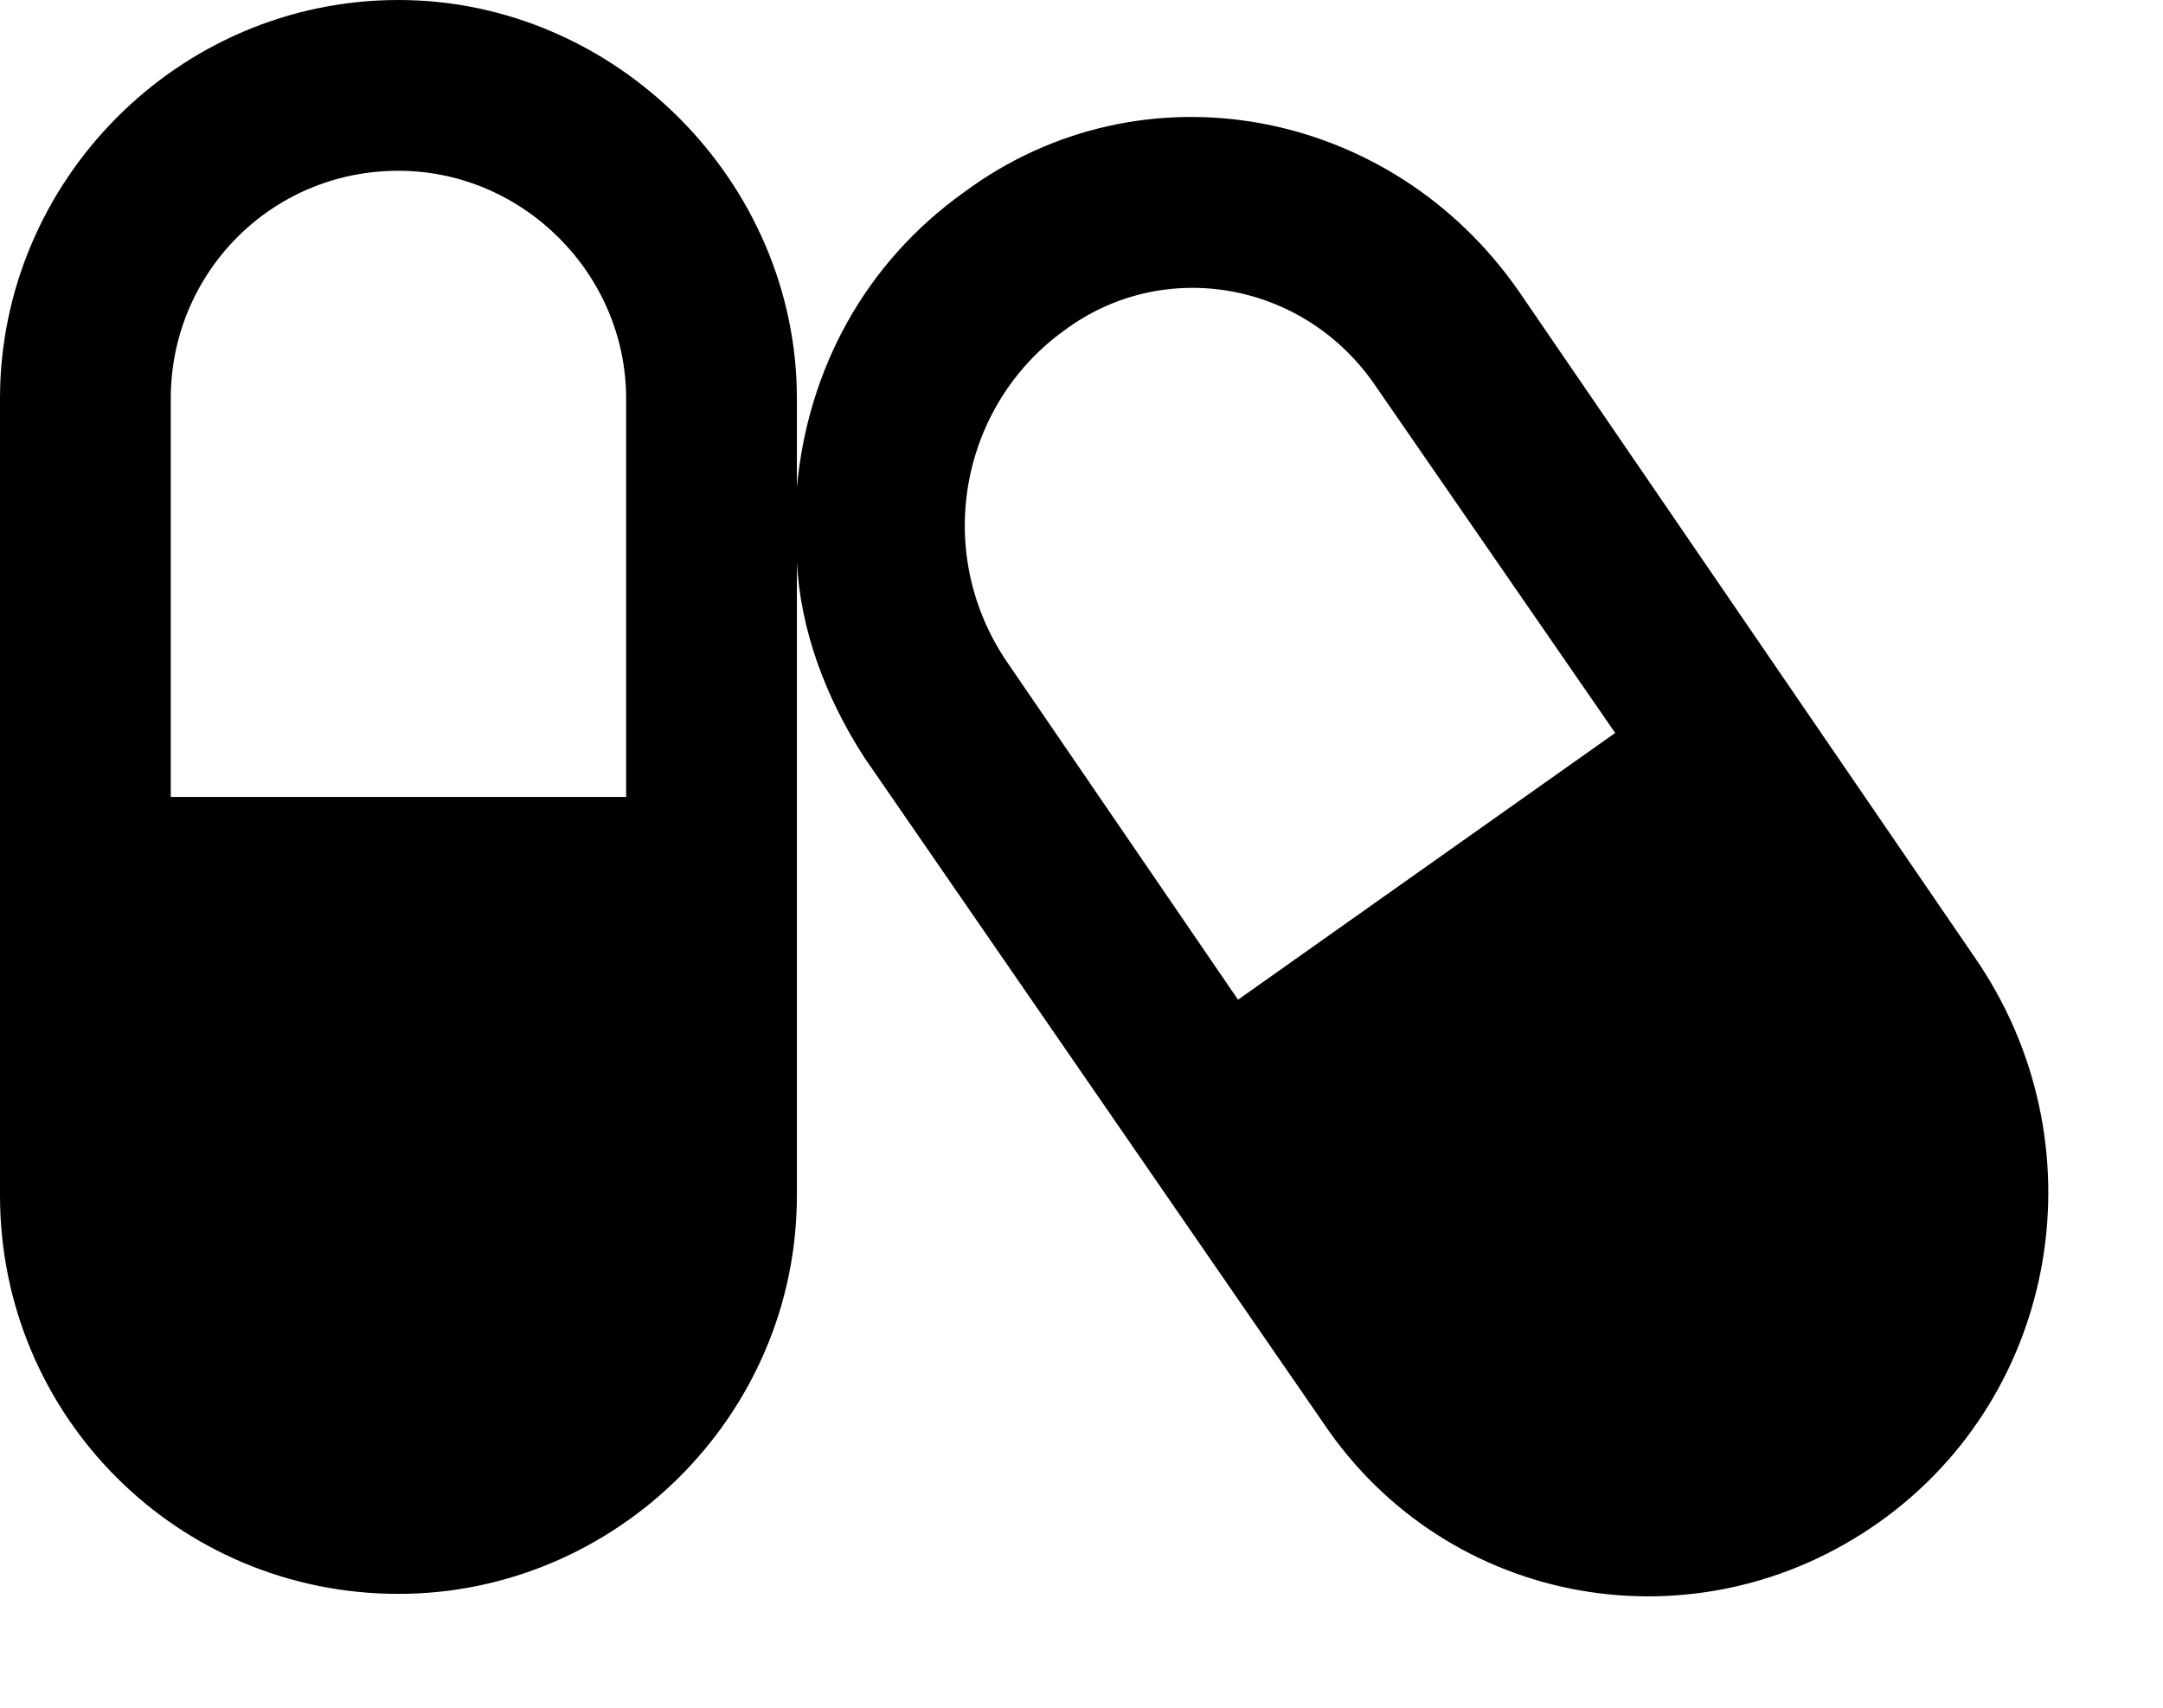 <svg
  width="19"
  height="15"
  viewBox="0 0 19 15"
  fill="none"
  xmlns="http://www.w3.org/2000/svg"
>
  <path
    d="M1.5 3.5V7H5.5V3.5C5.5 2.406 4.594 1.5 3.5 1.5C2.375 1.5 1.5 2.406 1.5 3.5ZM0 3.5C0 1.594 1.562 0 3.5 0C5.406 0 7 1.594 7 3.5V4.281C7.094 3.25 7.594 2.312 8.469 1.688C10.031 0.531 12.219 0.938 13.344 2.562L17.344 8.406C18.469 10.031 18.094 12.25 16.5 13.375C14.906 14.5 12.719 14.125 11.625 12.5L7.594 6.656C7.25 6.125 7.031 5.531 7 4.938V10.5C7 12.438 5.406 14 3.5 14C1.562 14 0 12.438 0 10.5V3.5ZM8.844 5.812L10.875 8.781L14.188 6.438L12.094 3.406C11.469 2.469 10.219 2.25 9.344 2.906C8.438 3.562 8.188 4.844 8.844 5.812Z"
    fill="currentColor"
  />
</svg>
